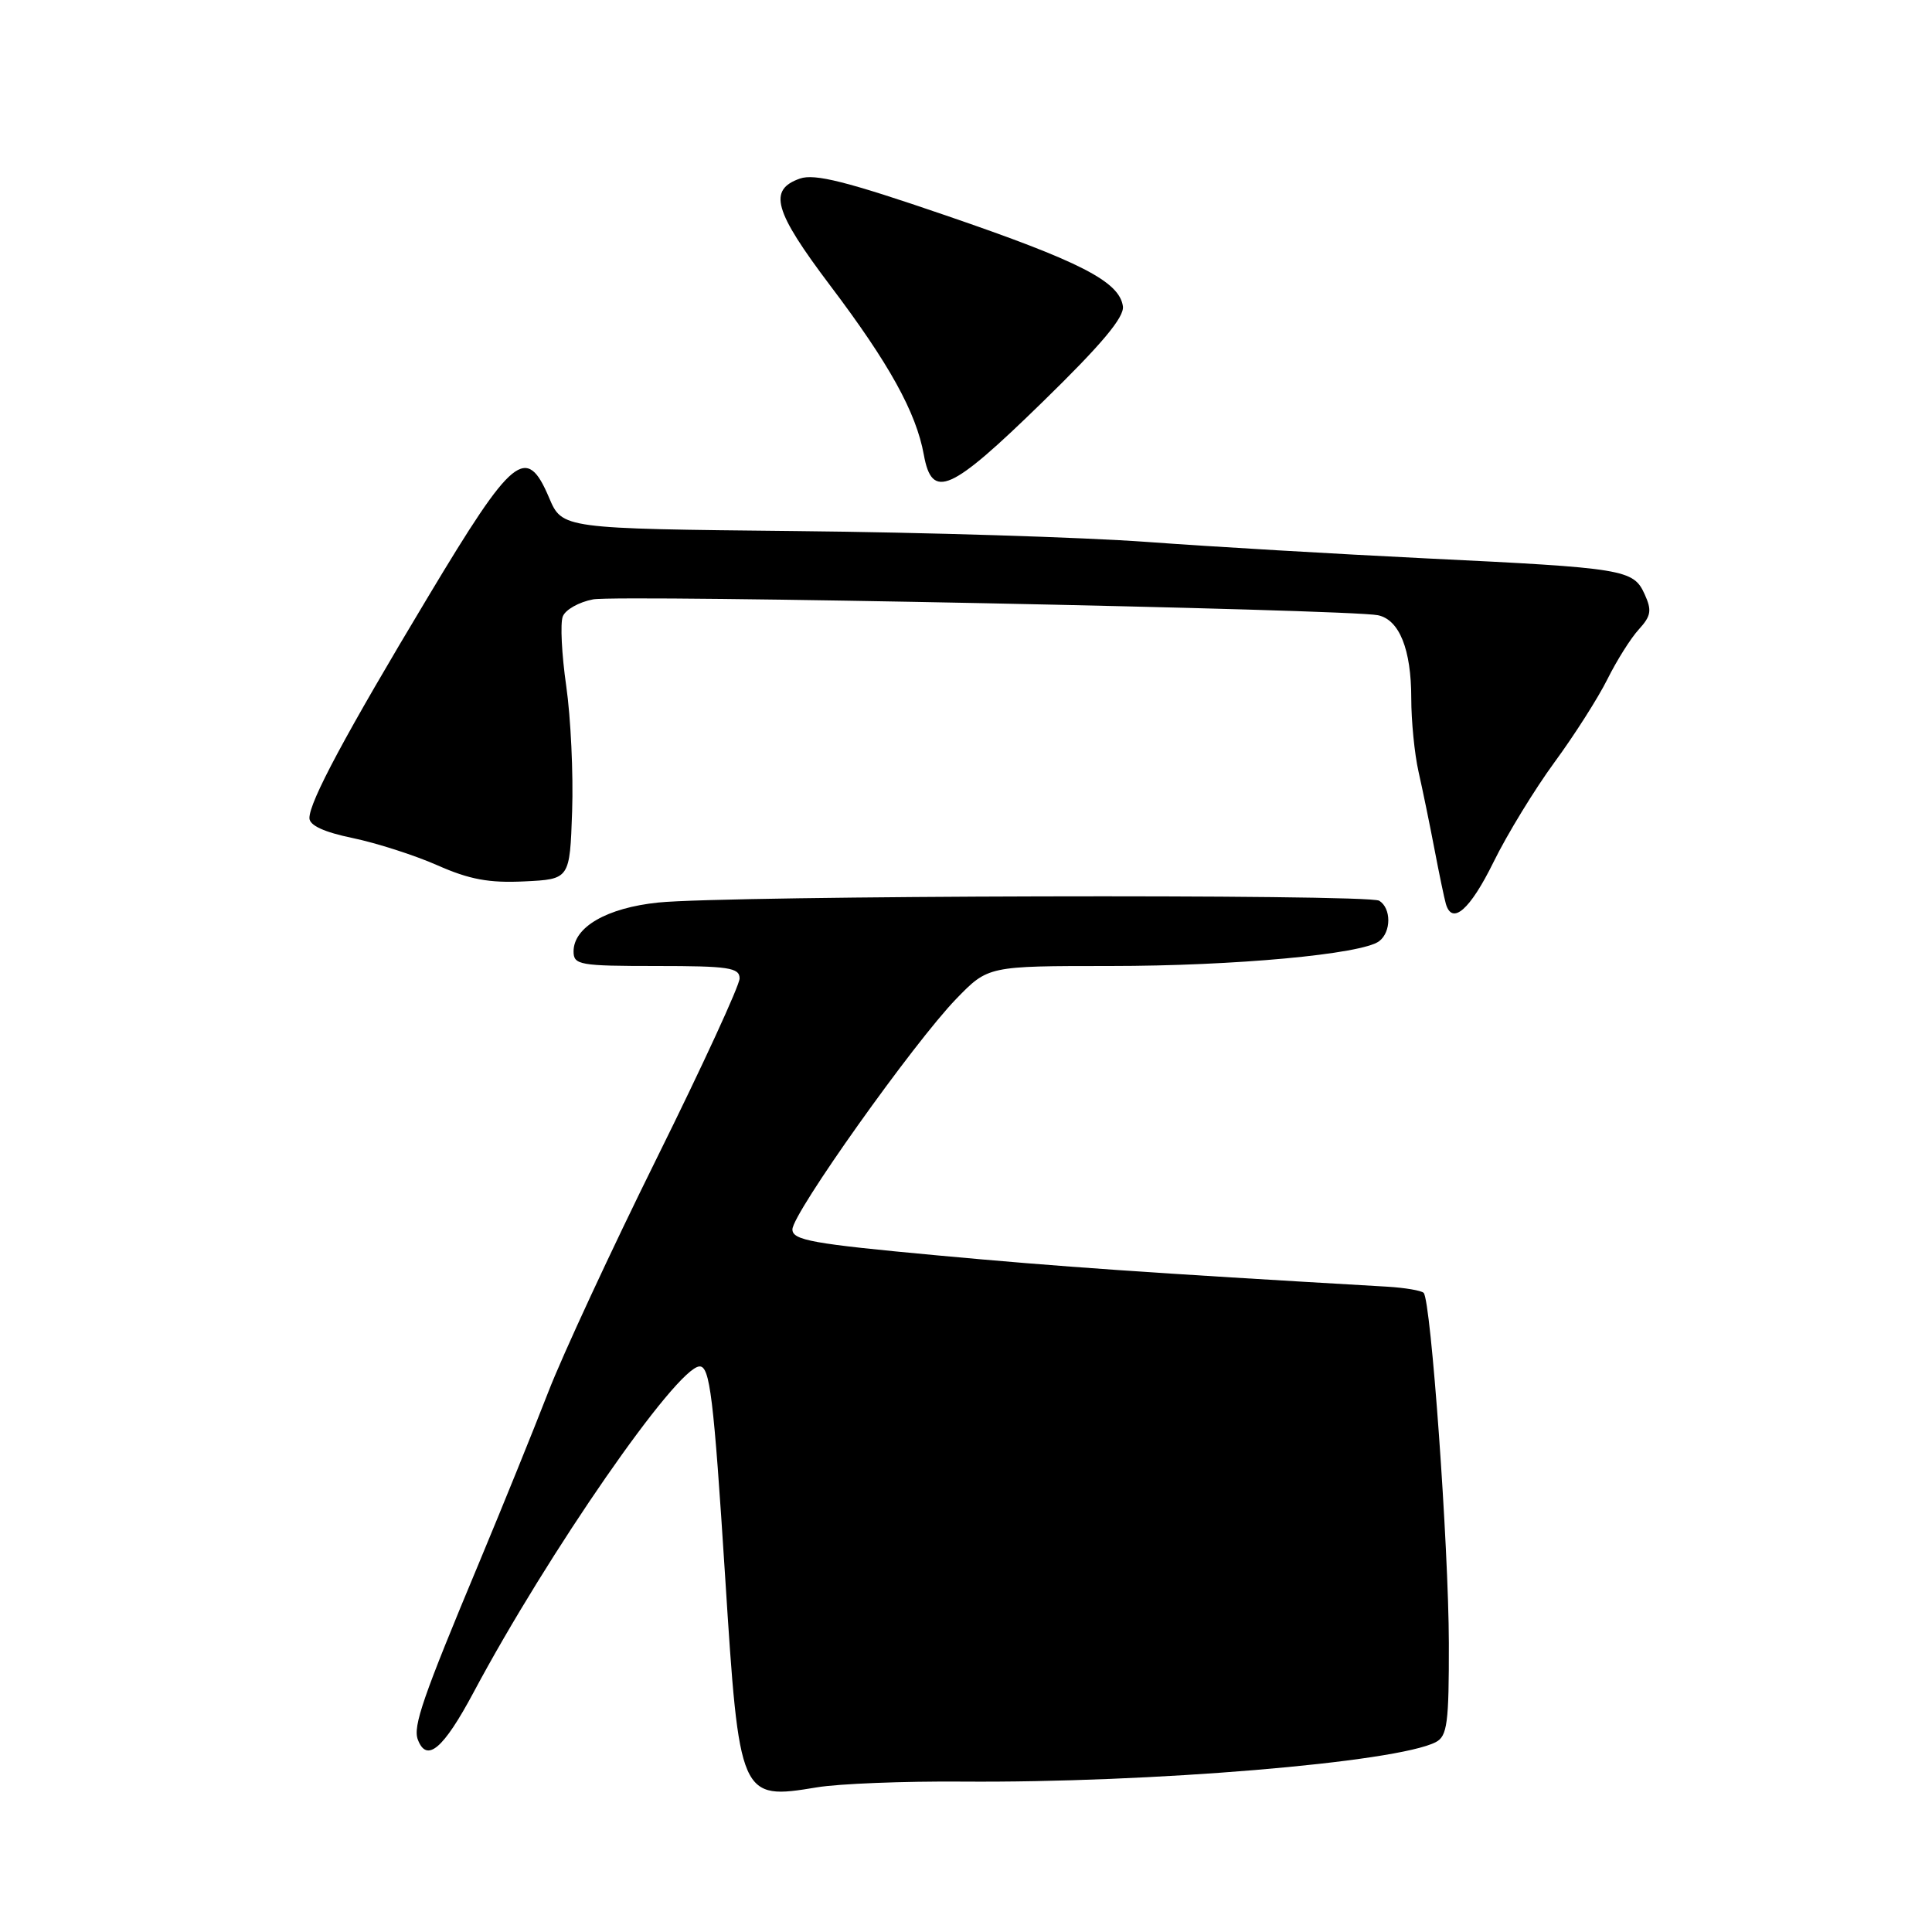 <?xml version="1.0" encoding="UTF-8" standalone="no"?>
<!DOCTYPE svg PUBLIC "-//W3C//DTD SVG 1.1//EN" "http://www.w3.org/Graphics/SVG/1.1/DTD/svg11.dtd" >
<svg xmlns="http://www.w3.org/2000/svg" xmlns:xlink="http://www.w3.org/1999/xlink" version="1.1" viewBox="0 0 256 256">
 <g >
 <path fill="currentColor"
d=" M 127.50 236.07 C 152.45 236.26 185.05 233.54 190.25 230.84 C 191.77 230.05 192.00 228.35 191.98 217.71 C 191.95 204.87 189.61 172.28 188.64 171.31 C 188.33 171.00 186.14 170.63 183.79 170.49 C 151.72 168.63 140.60 167.86 124.25 166.35 C 107.63 164.81 105.00 164.34 105.00 162.90 C 105.00 160.79 121.07 138.18 126.71 132.35 C 130.93 128.00 130.93 128.00 147.10 128.00 C 163.58 128.00 180.49 126.44 182.75 124.71 C 184.36 123.48 184.36 120.34 182.75 119.35 C 181.28 118.44 96.34 118.65 87.23 119.59 C 80.42 120.29 76.00 122.84 76.00 126.07 C 76.00 127.86 76.80 128.00 87.00 128.00 C 96.56 128.00 98.00 128.22 98.00 129.65 C 98.00 130.56 93.08 141.25 87.06 153.40 C 81.04 165.56 74.54 179.55 72.63 184.50 C 70.71 189.45 66.61 199.57 63.51 207.00 C 56.01 224.95 54.69 228.76 55.37 230.52 C 56.55 233.61 58.75 231.74 62.75 224.25 C 72.62 205.75 89.61 181.23 92.68 181.06 C 94.06 180.99 94.56 185.02 96.09 209.00 C 97.96 238.34 98.04 238.52 108.26 236.83 C 111.14 236.35 119.80 236.01 127.50 236.07 Z  M 197.89 114.25 C 199.71 110.54 203.36 104.58 205.98 101.00 C 208.61 97.42 211.76 92.47 212.99 90.00 C 214.22 87.53 216.09 84.55 217.16 83.39 C 218.78 81.61 218.90 80.88 217.92 78.73 C 216.43 75.45 215.28 75.26 189.00 73.99 C 177.18 73.41 160.53 72.44 152.00 71.81 C 143.47 71.19 122.55 70.54 105.50 70.37 C 74.50 70.05 74.50 70.05 72.76 65.96 C 69.75 58.86 67.99 60.29 56.77 79.00 C 45.75 97.35 41.00 106.22 41.00 108.40 C 41.00 109.37 42.93 110.26 46.75 111.05 C 49.91 111.71 54.96 113.33 57.97 114.66 C 62.19 116.53 64.81 117.02 69.47 116.79 C 75.50 116.50 75.50 116.50 75.81 107.50 C 75.98 102.55 75.63 95.09 75.03 90.91 C 74.43 86.74 74.22 82.59 74.57 81.69 C 74.91 80.79 76.72 79.77 78.59 79.42 C 82.03 78.77 178.73 80.73 182.58 81.52 C 185.42 82.11 187.00 86.04 187.00 92.53 C 187.00 95.52 187.43 99.89 187.96 102.24 C 188.49 104.58 189.44 109.20 190.07 112.50 C 190.70 115.80 191.38 119.06 191.58 119.75 C 192.41 122.64 194.78 120.57 197.89 114.25 Z  M 138.11 53.30 C 145.97 45.64 149.00 42.03 148.79 40.58 C 148.32 37.30 143.13 34.64 125.34 28.55 C 112.21 24.05 107.96 22.98 106.00 23.66 C 101.75 25.15 102.54 27.94 110.00 37.83 C 117.83 48.19 121.39 54.63 122.41 60.25 C 123.50 66.28 125.89 65.22 138.11 53.30 Z "/>
</g>
</svg>